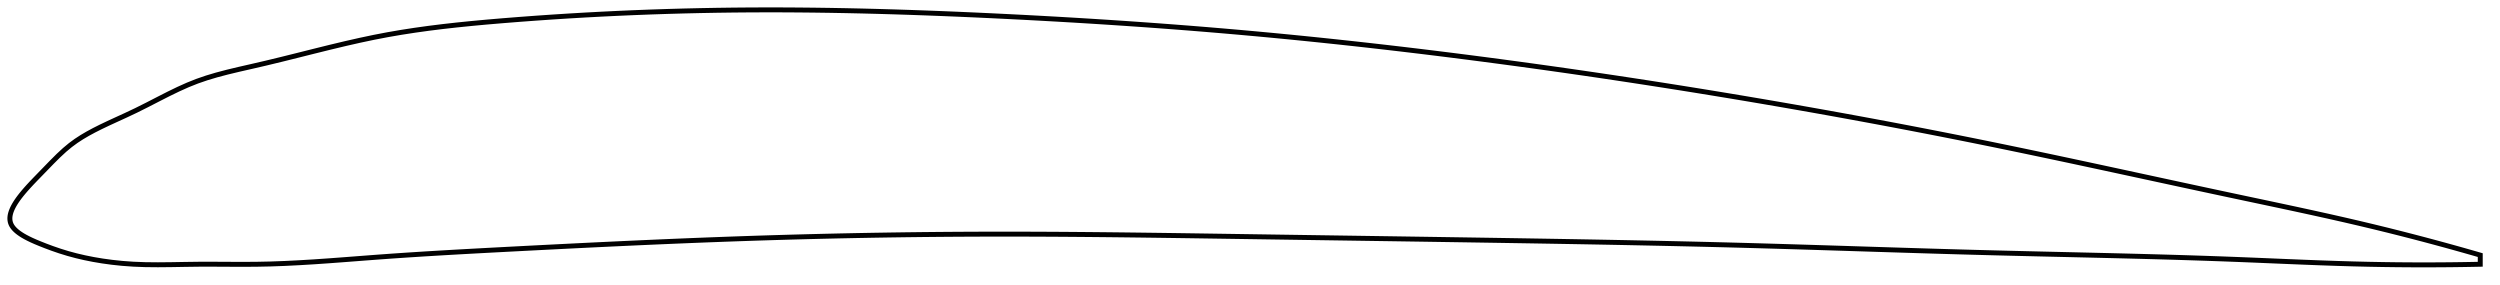 <?xml version="1.0" encoding="utf-8" ?>
<svg baseProfile="full" height="115.268" version="1.1" width="1012.483" xmlns="http://www.w3.org/2000/svg" xmlns:ev="http://www.w3.org/2001/xml-events" xmlns:xlink="http://www.w3.org/1999/xlink"><defs /><polygon fill="none" points="1004.483,103.318 1001.576,102.48 998.063,101.48 994.361,100.441 990.449,99.36 986.307,98.234 981.912,97.06 977.241,95.836 972.271,94.56 966.984,93.233 961.373,91.859 955.445,90.444 949.229,89.002 942.78,87.544 936.169,86.083 929.529,84.642 922.908,83.225 916.263,81.814 909.601,80.404 902.992,79.001 896.436,77.602 889.923,76.205 883.441,74.81 876.982,73.416 870.537,72.023 864.101,70.632 857.666,69.242 851.228,67.855 844.783,66.471 838.326,65.09 831.856,63.714 825.369,62.345 818.866,60.983 812.344,59.63 805.806,58.288 799.253,56.959 792.686,55.644 786.108,54.344 779.521,53.057 772.926,51.786 766.327,50.53 759.723,49.289 753.117,48.064 746.509,46.854 739.9,45.659 733.291,44.48 726.683,43.317 720.075,42.168 713.467,41.035 706.859,39.917 700.252,38.813 693.643,37.724 687.033,36.65 680.421,35.591 673.806,34.546 667.19,33.515 660.571,32.5 653.949,31.5 647.324,30.514 640.698,29.544 634.069,28.589 627.439,27.649 620.808,26.725 614.177,25.817 607.546,24.925 600.916,24.049 594.289,23.19 587.664,22.347 581.044,21.522 574.427,20.714 567.814,19.925 561.204,19.153 554.599,18.401 547.996,17.667 541.396,16.952 534.797,16.257 528.199,15.581 521.599,14.925 514.997,14.289 508.391,13.673 501.778,13.077 495.157,12.502 488.525,11.946 481.883,11.41 475.228,10.893 468.561,10.394 461.881,9.914 455.19,9.452 448.489,9.008 441.78,8.581 435.066,8.171 428.348,7.779 421.632,7.404 414.921,7.045 408.219,6.703 401.532,6.376 394.865,6.067 388.221,5.775 381.605,5.502 375.016,5.25 368.456,5.018 361.922,4.807 355.413,4.619 348.925,4.454 342.454,4.313 335.995,4.197 329.54,4.107 323.082,4.043 316.613,4.007 310.123,4.0 303.599,4.023 297.029,4.079 290.401,4.167 283.705,4.29 276.936,4.448 270.14,4.641 263.408,4.867 256.734,5.124 250.102,5.414 243.495,5.736 236.891,6.091 230.265,6.48 223.586,6.907 216.819,7.375 210.084,7.875 203.517,8.397 197.147,8.939 190.985,9.509 185.02,10.115 179.226,10.766 173.571,11.473 168.015,12.246 162.513,13.098 157.012,14.047 151.449,15.115 145.741,16.32 139.814,17.666 133.618,19.149 127.157,20.749 120.553,22.407 113.971,24.046 107.683,25.569 101.904,26.908 96.709,28.094 92.027,29.218 87.735,30.351 83.716,31.551 79.867,32.875 76.081,34.384 72.234,36.107 68.221,38.056 63.978,40.217 59.534,42.503 55.076,44.731 50.886,46.71 47.137,48.427 43.807,49.963 40.814,51.392 38.078,52.77 35.534,54.145 33.131,55.56 30.816,57.067 28.534,58.741 26.179,60.699 23.624,63.065 20.893,65.79 18.302,68.459 16.099,70.726 14.29,72.588 12.796,74.154 11.536,75.512 10.454,76.721 9.511,77.817 8.683,78.824 7.951,79.76 7.303,80.637 6.728,81.465 6.22,82.25 5.771,82.999 5.379,83.717 5.039,84.406 4.75,85.07 4.508,85.712 4.314,86.334 4.166,86.939 4.064,87.527 4.009,88.1 4.0,88.661 4.04,89.21 4.13,89.748 4.274,90.276 4.474,90.797 4.734,91.311 5.057,91.82 5.443,92.326 5.896,92.832 6.418,93.34 7.015,93.852 7.694,94.372 8.464,94.902 9.339,95.448 10.334,96.014 11.476,96.609 12.797,97.244 14.35,97.935 16.204,98.706 18.44,99.589 21.13,100.594 24.252,101.667 27.567,102.687 30.894,103.583 34.274,104.373 37.769,105.074 41.433,105.692 45.324,106.225 49.497,106.666 53.996,106.992 58.824,107.179 63.953,107.231 69.332,107.181 74.895,107.084 80.578,107.01 86.332,107.004 92.116,107.035 97.906,107.058 103.694,107.029 109.493,106.908 115.328,106.695 121.222,106.4 127.195,106.038 133.263,105.621 139.44,105.162 145.733,104.68 152.141,104.192 158.655,103.719 165.258,103.271 171.928,102.844 178.648,102.438 185.401,102.049 192.173,101.675 198.955,101.31 205.74,100.952 212.524,100.598 219.306,100.248 226.085,99.903 232.86,99.563 239.629,99.23 246.391,98.905 253.147,98.588 259.896,98.28 266.637,97.981 273.371,97.694 280.097,97.417 286.815,97.152 293.526,96.901 300.231,96.662 306.929,96.438 313.622,96.229 320.311,96.034 326.996,95.853 333.677,95.687 340.356,95.535 347.034,95.398 353.711,95.276 360.388,95.168 367.065,95.074 373.744,94.995 380.425,94.93 387.109,94.88 393.797,94.845 400.489,94.824 407.187,94.818 413.891,94.826 420.603,94.847 427.322,94.881 434.049,94.926 440.785,94.982 447.53,95.047 454.285,95.12 461.049,95.201 467.822,95.287 474.604,95.379 481.395,95.476 488.195,95.575 495.002,95.676 501.817,95.778 508.638,95.881 515.464,95.982 522.288,96.083 529.108,96.184 535.926,96.285 542.741,96.385 549.556,96.486 556.371,96.587 563.187,96.688 570.004,96.79 576.824,96.892 583.646,96.996 590.472,97.1 597.295,97.206 604.113,97.313 610.925,97.421 617.73,97.531 624.528,97.643 631.319,97.758 638.103,97.876 644.88,97.998 651.649,98.124 658.413,98.255 665.171,98.392 671.924,98.534 678.673,98.682 685.42,98.838 692.166,99 698.911,99.171 705.659,99.35 712.41,99.538 719.166,99.733 725.929,99.935 732.7,100.141 739.477,100.352 746.261,100.565 753.052,100.78 759.847,100.995 766.644,101.209 773.442,101.42 780.237,101.628 787.026,101.83 793.805,102.026 800.569,102.214 807.313,102.392 814.033,102.562 820.725,102.725 827.386,102.882 834.017,103.036 840.618,103.189 847.191,103.343 853.739,103.499 860.268,103.66 866.783,103.827 873.291,104.002 879.8,104.188 886.32,104.387 892.862,104.6 899.438,104.83 906.064,105.08 912.754,105.349 919.513,105.632 926.323,105.917 933.137,106.195 939.926,106.456 946.6,106.687 953.079,106.881 959.292,107.032 965.19,107.14 970.752,107.212 975.98,107.253 980.888,107.268 985.499,107.261 989.837,107.236 993.928,107.196 997.793,107.143 1001.456,107.08 1004.483,107.018" stroke="black" stroke-width="2.0" /></svg>